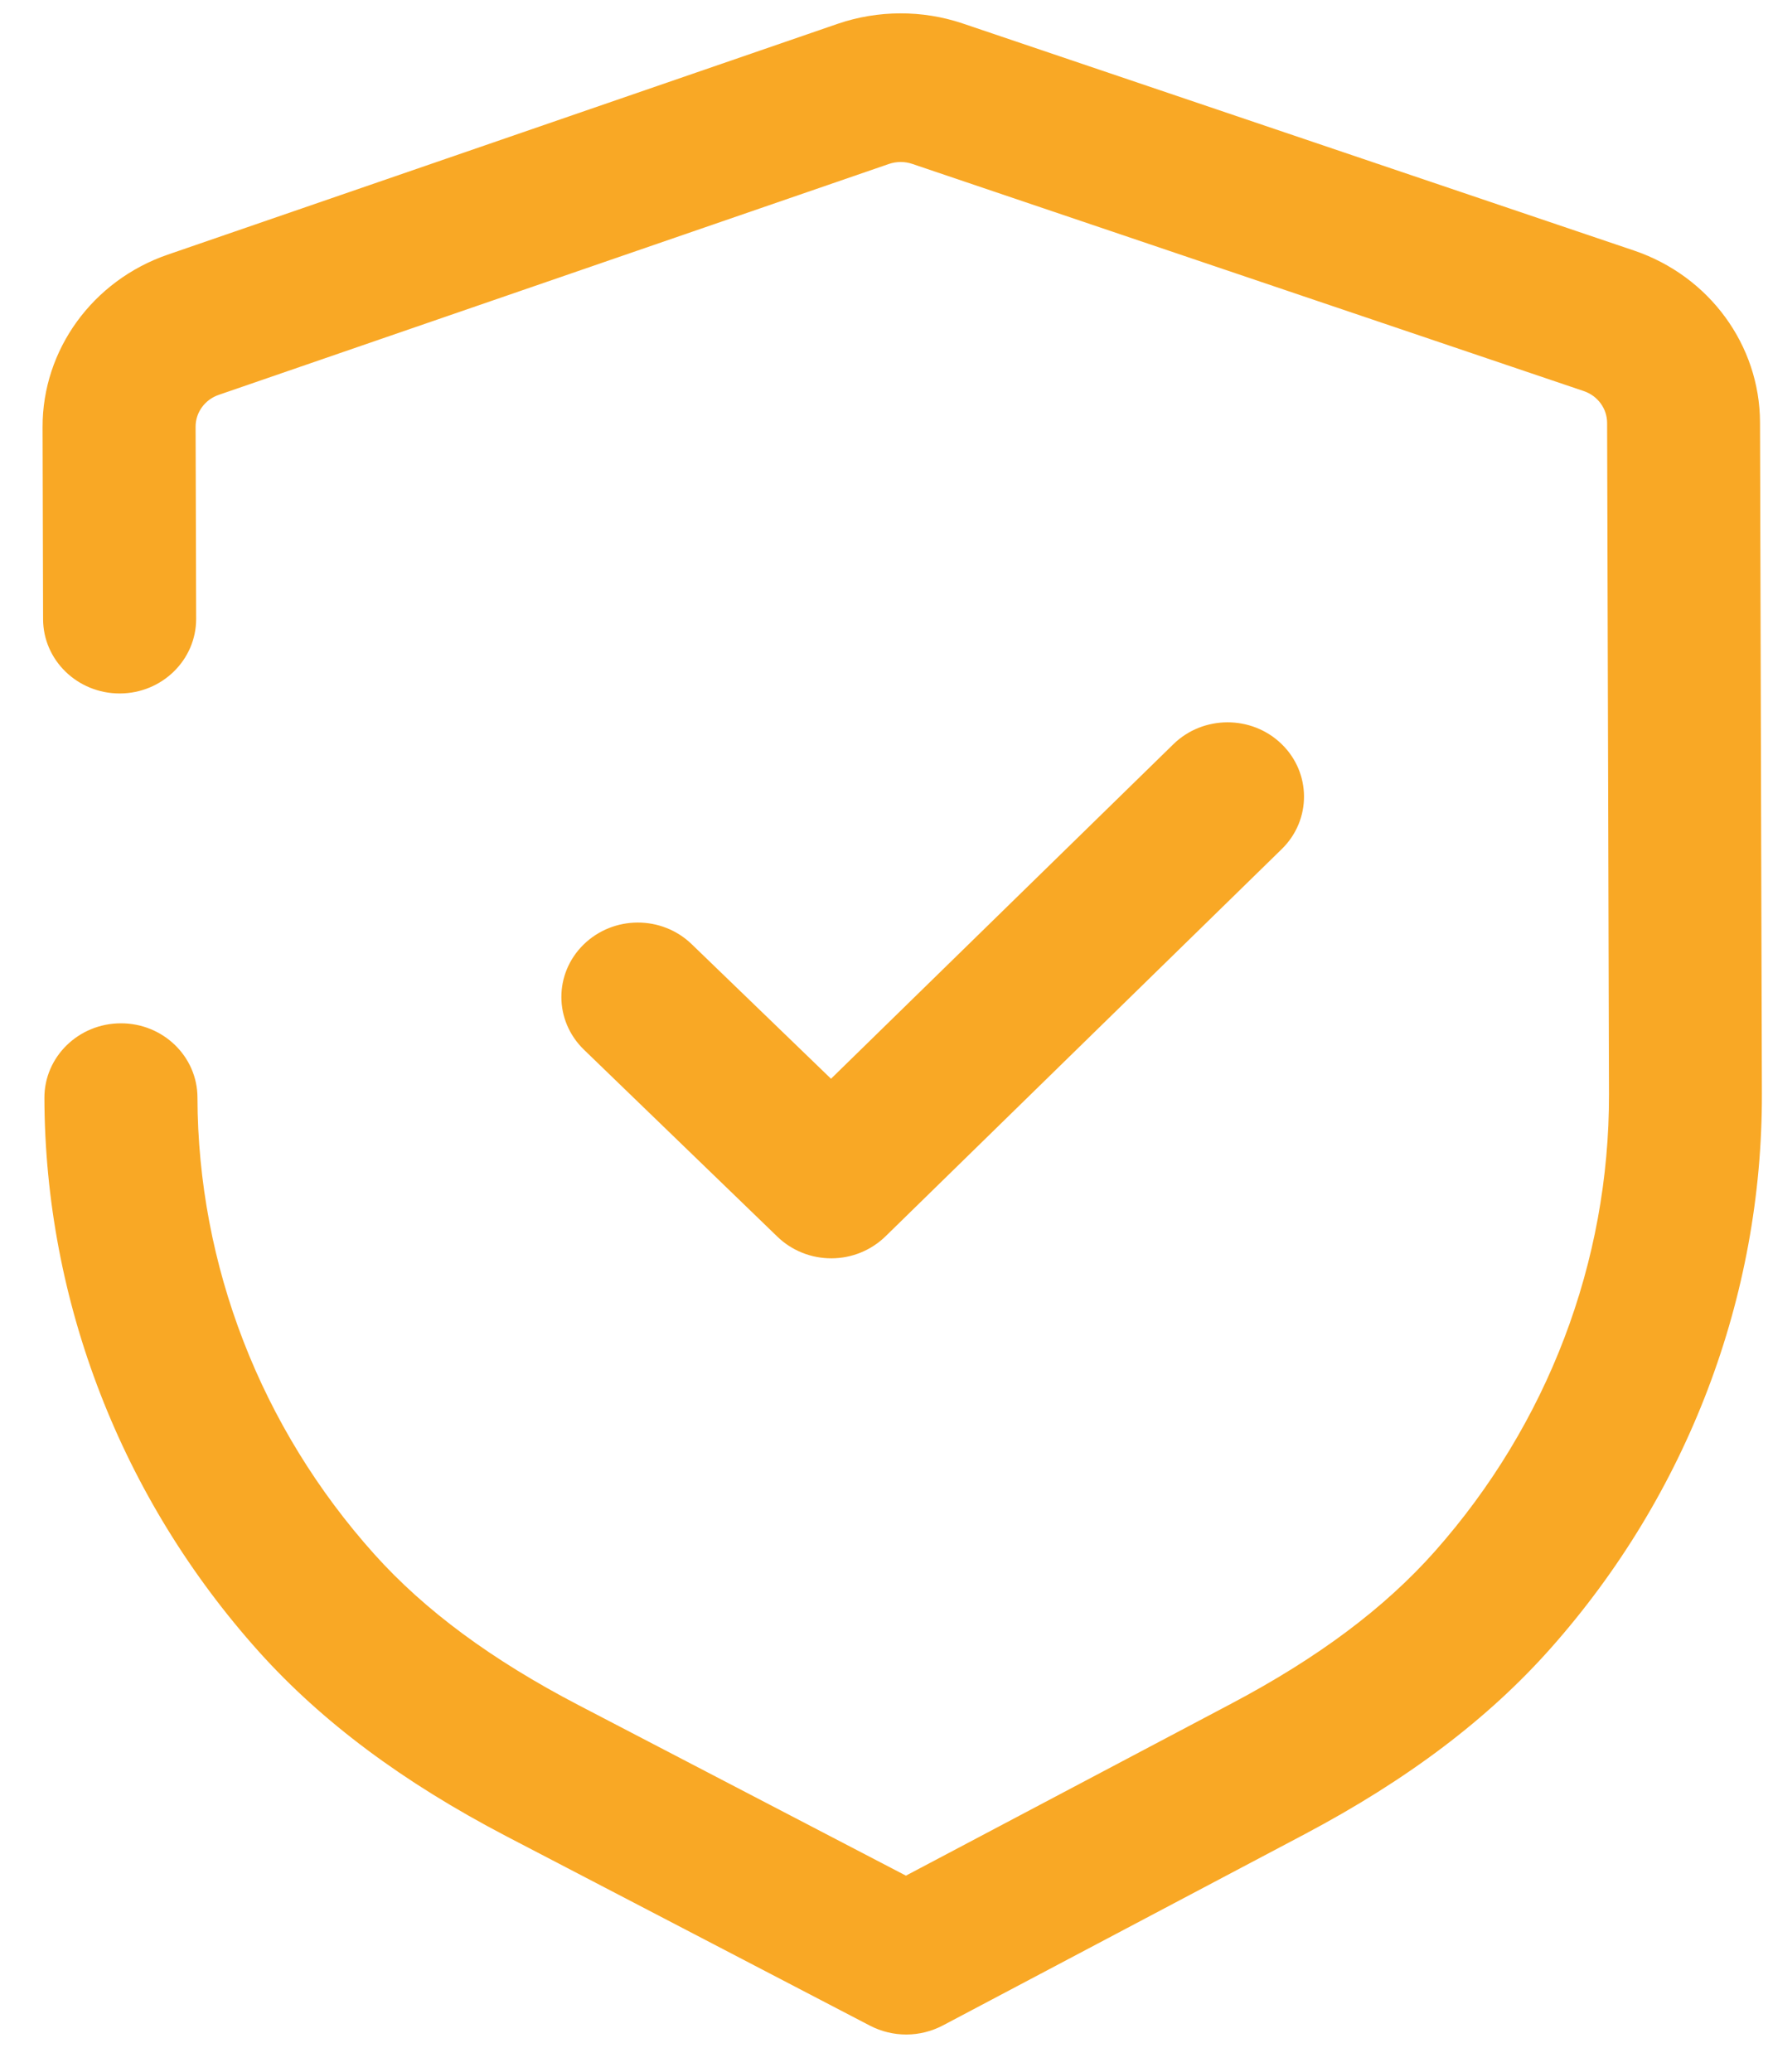 <svg width="35" height="41" viewBox="0 0 35 41" fill="none" xmlns="http://www.w3.org/2000/svg">
<path d="M16.59 0.469C17.383 0.199 18.258 0.196 19.051 0.462L32.349 4.959C33.836 5.463 34.838 6.828 34.842 8.36L34.879 21.642C34.89 25.668 33.405 29.57 30.699 32.619C29.459 34.017 27.868 35.219 25.833 36.297L18.663 40.086C18.439 40.203 18.192 40.264 17.943 40.264C17.696 40.265 17.449 40.206 17.224 40.09L10.019 36.338C7.974 35.27 6.374 34.076 5.129 32.692C2.402 29.654 0.89 25.758 0.879 21.728C0.877 20.916 1.554 20.254 2.39 20.252C3.226 20.249 3.907 20.907 3.909 21.72C3.918 25.043 5.162 28.252 7.41 30.758C8.411 31.873 9.733 32.849 11.45 33.744L17.934 37.12L24.385 33.711C26.093 32.808 27.41 31.824 28.407 30.7C30.637 28.183 31.861 24.972 31.852 21.65L31.815 8.369C31.814 8.085 31.628 7.833 31.354 7.74L18.057 3.243C17.91 3.193 17.748 3.194 17.6 3.244L4.329 7.815C4.056 7.909 3.871 8.162 3.872 8.446L3.883 12.246C3.885 13.06 3.208 13.722 2.372 13.724C1.536 13.726 0.855 13.068 0.853 12.254L0.843 8.454C0.838 6.922 1.835 5.552 3.319 5.04L16.59 0.469ZM23.228 14.729C23.817 14.153 24.777 14.15 25.369 14.723C25.961 15.295 25.964 16.227 25.375 16.803L17.53 24.468C17.246 24.745 16.862 24.902 16.461 24.903C16.057 24.904 15.674 24.75 15.389 24.474L11.559 20.773C10.967 20.199 10.964 19.271 11.553 18.693C12.145 18.115 13.101 18.113 13.694 18.687L16.451 21.349L23.228 14.729Z" fill="#F9A825"/>
</svg>
